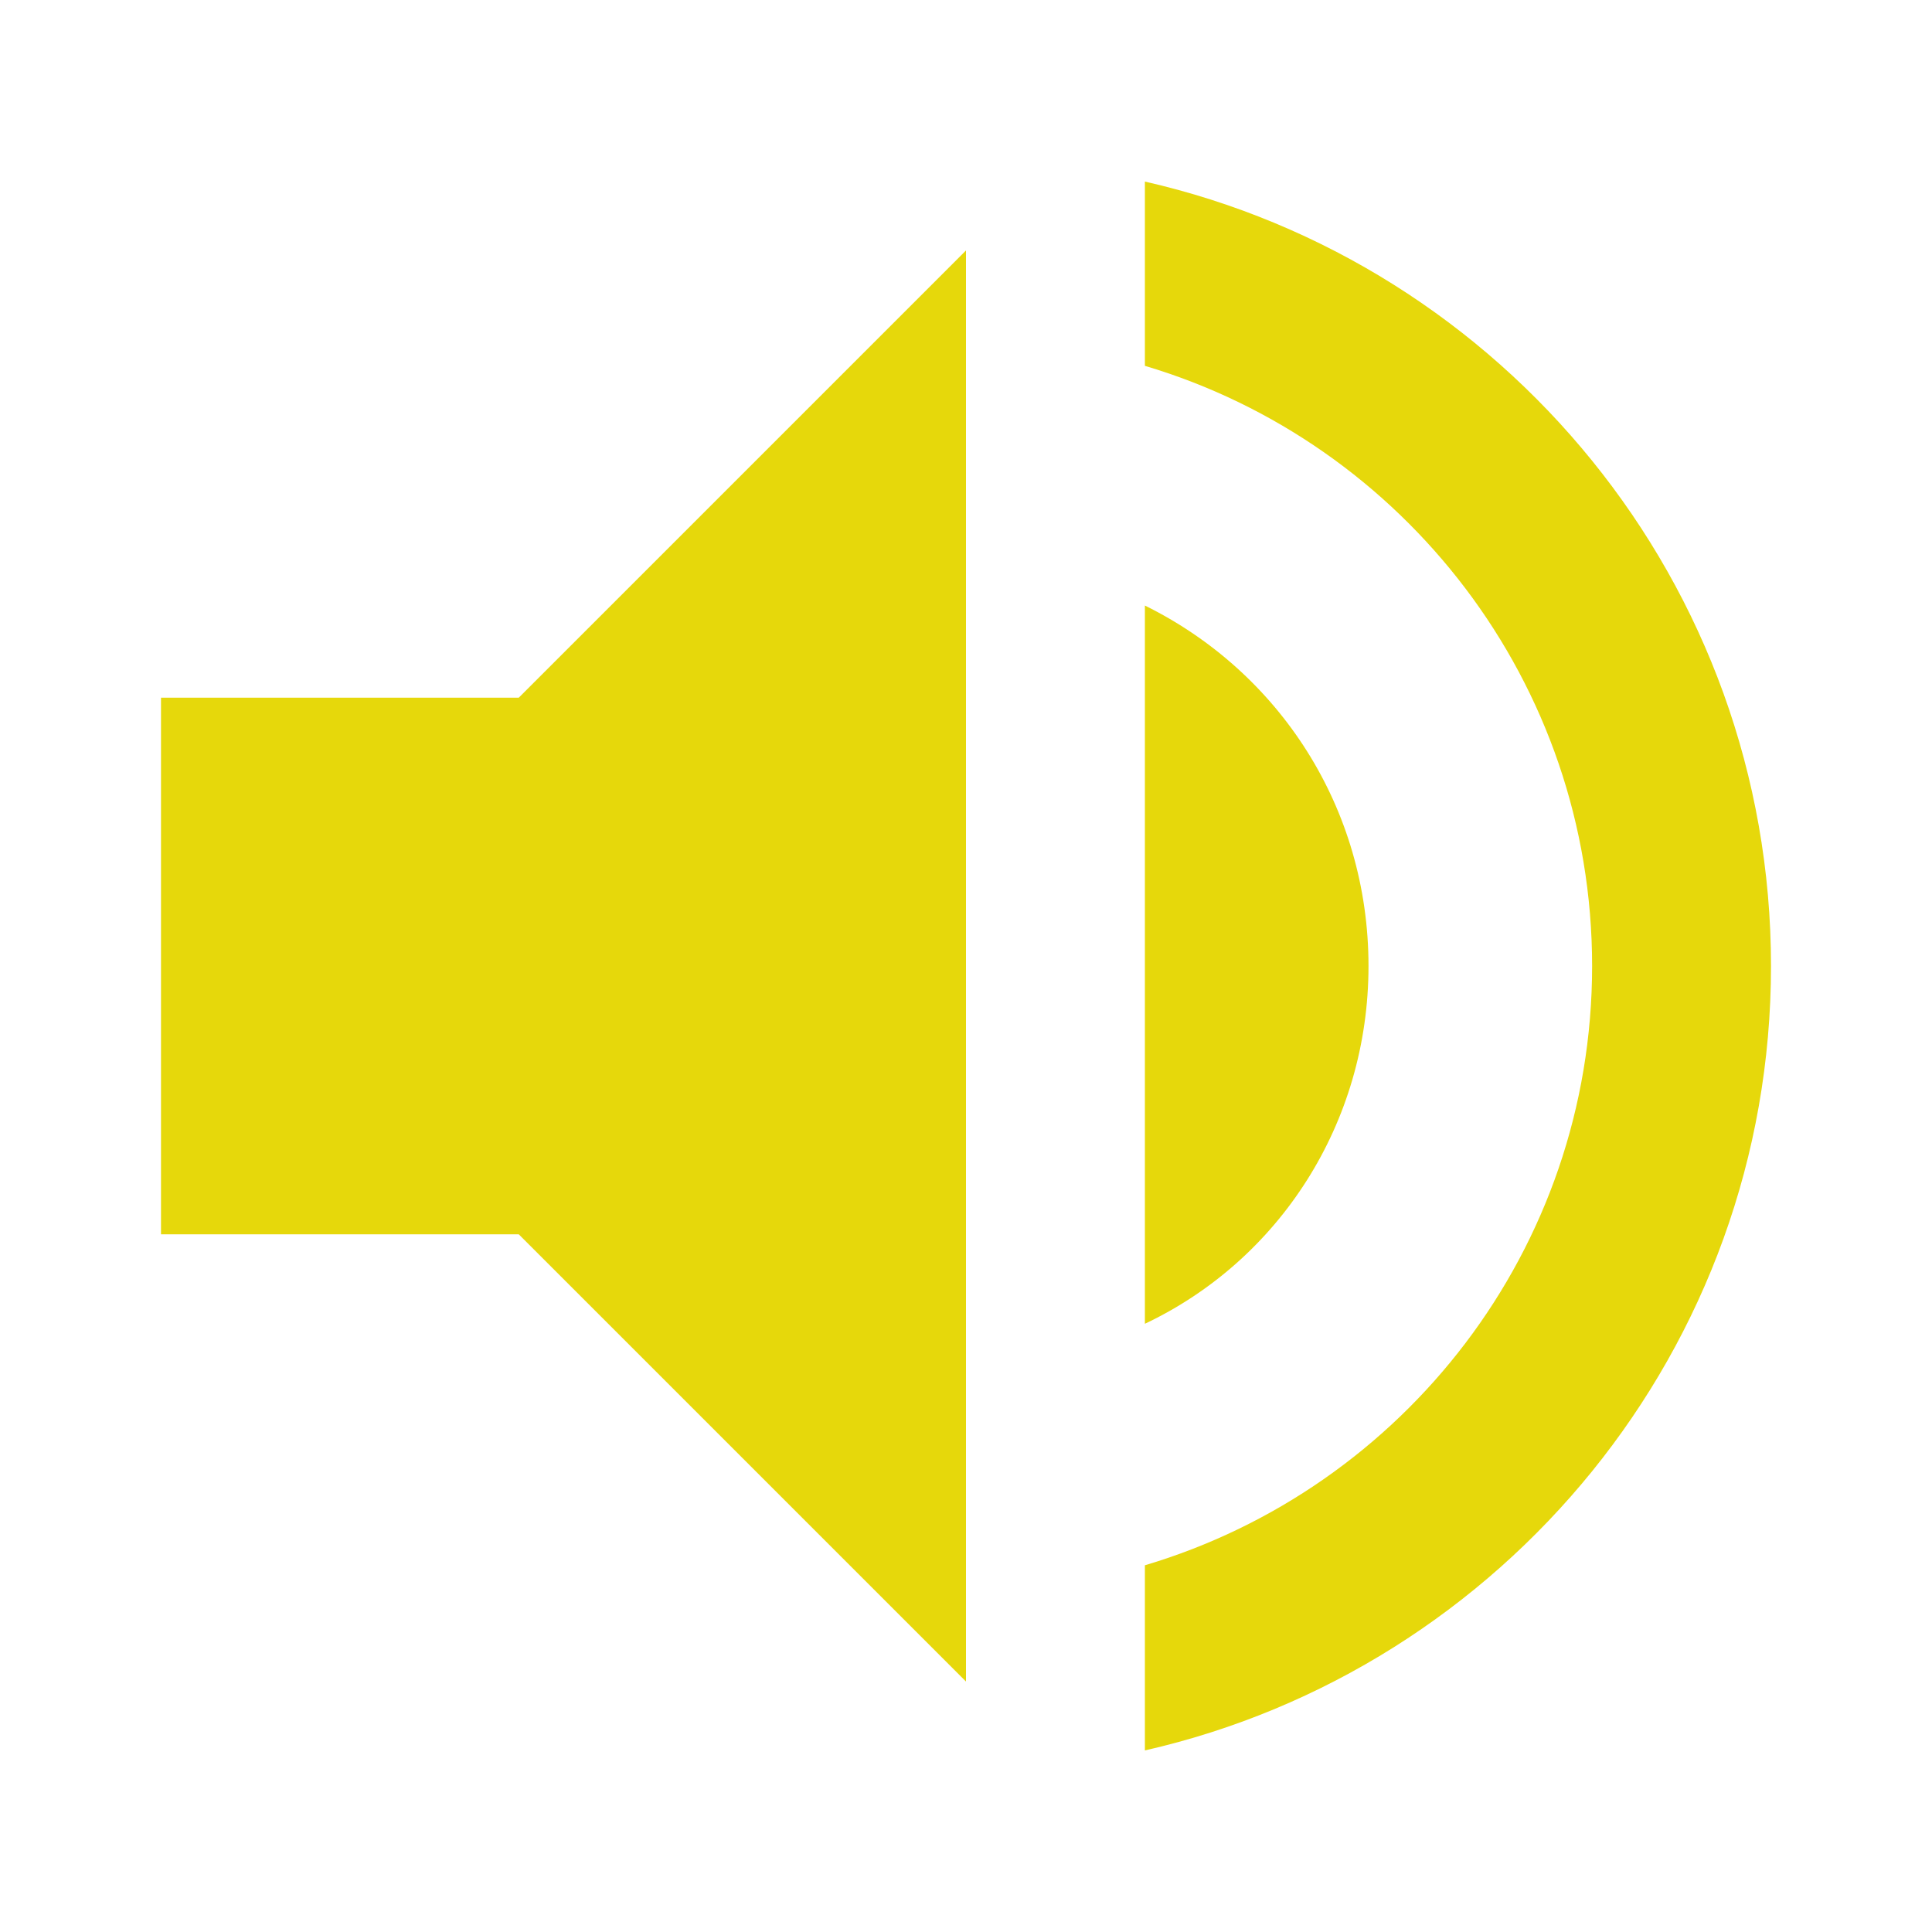 <?xml version="1.0" encoding="UTF-8" standalone="no"?>
<svg
   xmlns:dc="http://purl.org/dc/elements/1.1/"
   xmlns:cc="http://creativecommons.org/ns#"
   xmlns:rdf="http://www.w3.org/1999/02/22-rdf-syntax-ns#"
   xmlns:svg="http://www.w3.org/2000/svg"
   xmlns="http://www.w3.org/2000/svg"
   xmlns:sodipodi="http://sodipodi.sourceforge.net/DTD/sodipodi-0.dtd"
   xmlns:inkscape="http://www.inkscape.org/namespaces/inkscape"
   version="1.1"
   width="240"
   height="240"
   viewBox="0 0 240 240"
   id="svg4"
   sodipodi:docname="volume-high.svg"
   inkscape:version="0.92.4 5da689c313, 2019-01-14">
  <defs
     id="defs8" />
  <sodipodi:namedview
     pagecolor="#ffffff"
     bordercolor="#666666"
     borderopacity="1"
     objecttolerance="10"
     gridtolerance="10"
     guidetolerance="10"
     inkscape:pageopacity="0"
     inkscape:pageshadow="2"
     inkscape:window-width="1321"
     inkscape:window-height="740"
     id="namedview6"
     showgrid="false"
     inkscape:pagecheckerboard="true"
     inkscape:zoom="0.98333333"
     inkscape:cx="-267.45763"
     inkscape:cy="120"
     inkscape:window-x="45"
     inkscape:window-y="28"
     inkscape:window-maximized="0"
     inkscape:current-layer="svg4" />
  <path
     d="m 142.222,22.556 v 22.889 c 32.111,9.556 55.556,39.333 55.556,74.556 0,35.222 -23.444,64.889 -55.556,74.444 v 23 C 186.667,207.333 220,167.556 220,120 220,72.444 186.667,32.667 142.222,22.556 M 170,120 C 170,100.333 158.889,83.444 142.222,75.222 V 164.444 C 158.889,156.556 170,139.556 170,120 M 20,86.667 V 153.333 H 64.444 L 120,208.889 V 31.111 l -55.556,55.556 z"
     id="path2"
     inkscape:connector-curvature="0"
     style="fill:#E6D80B;stroke-width:11.111" />
</svg>
